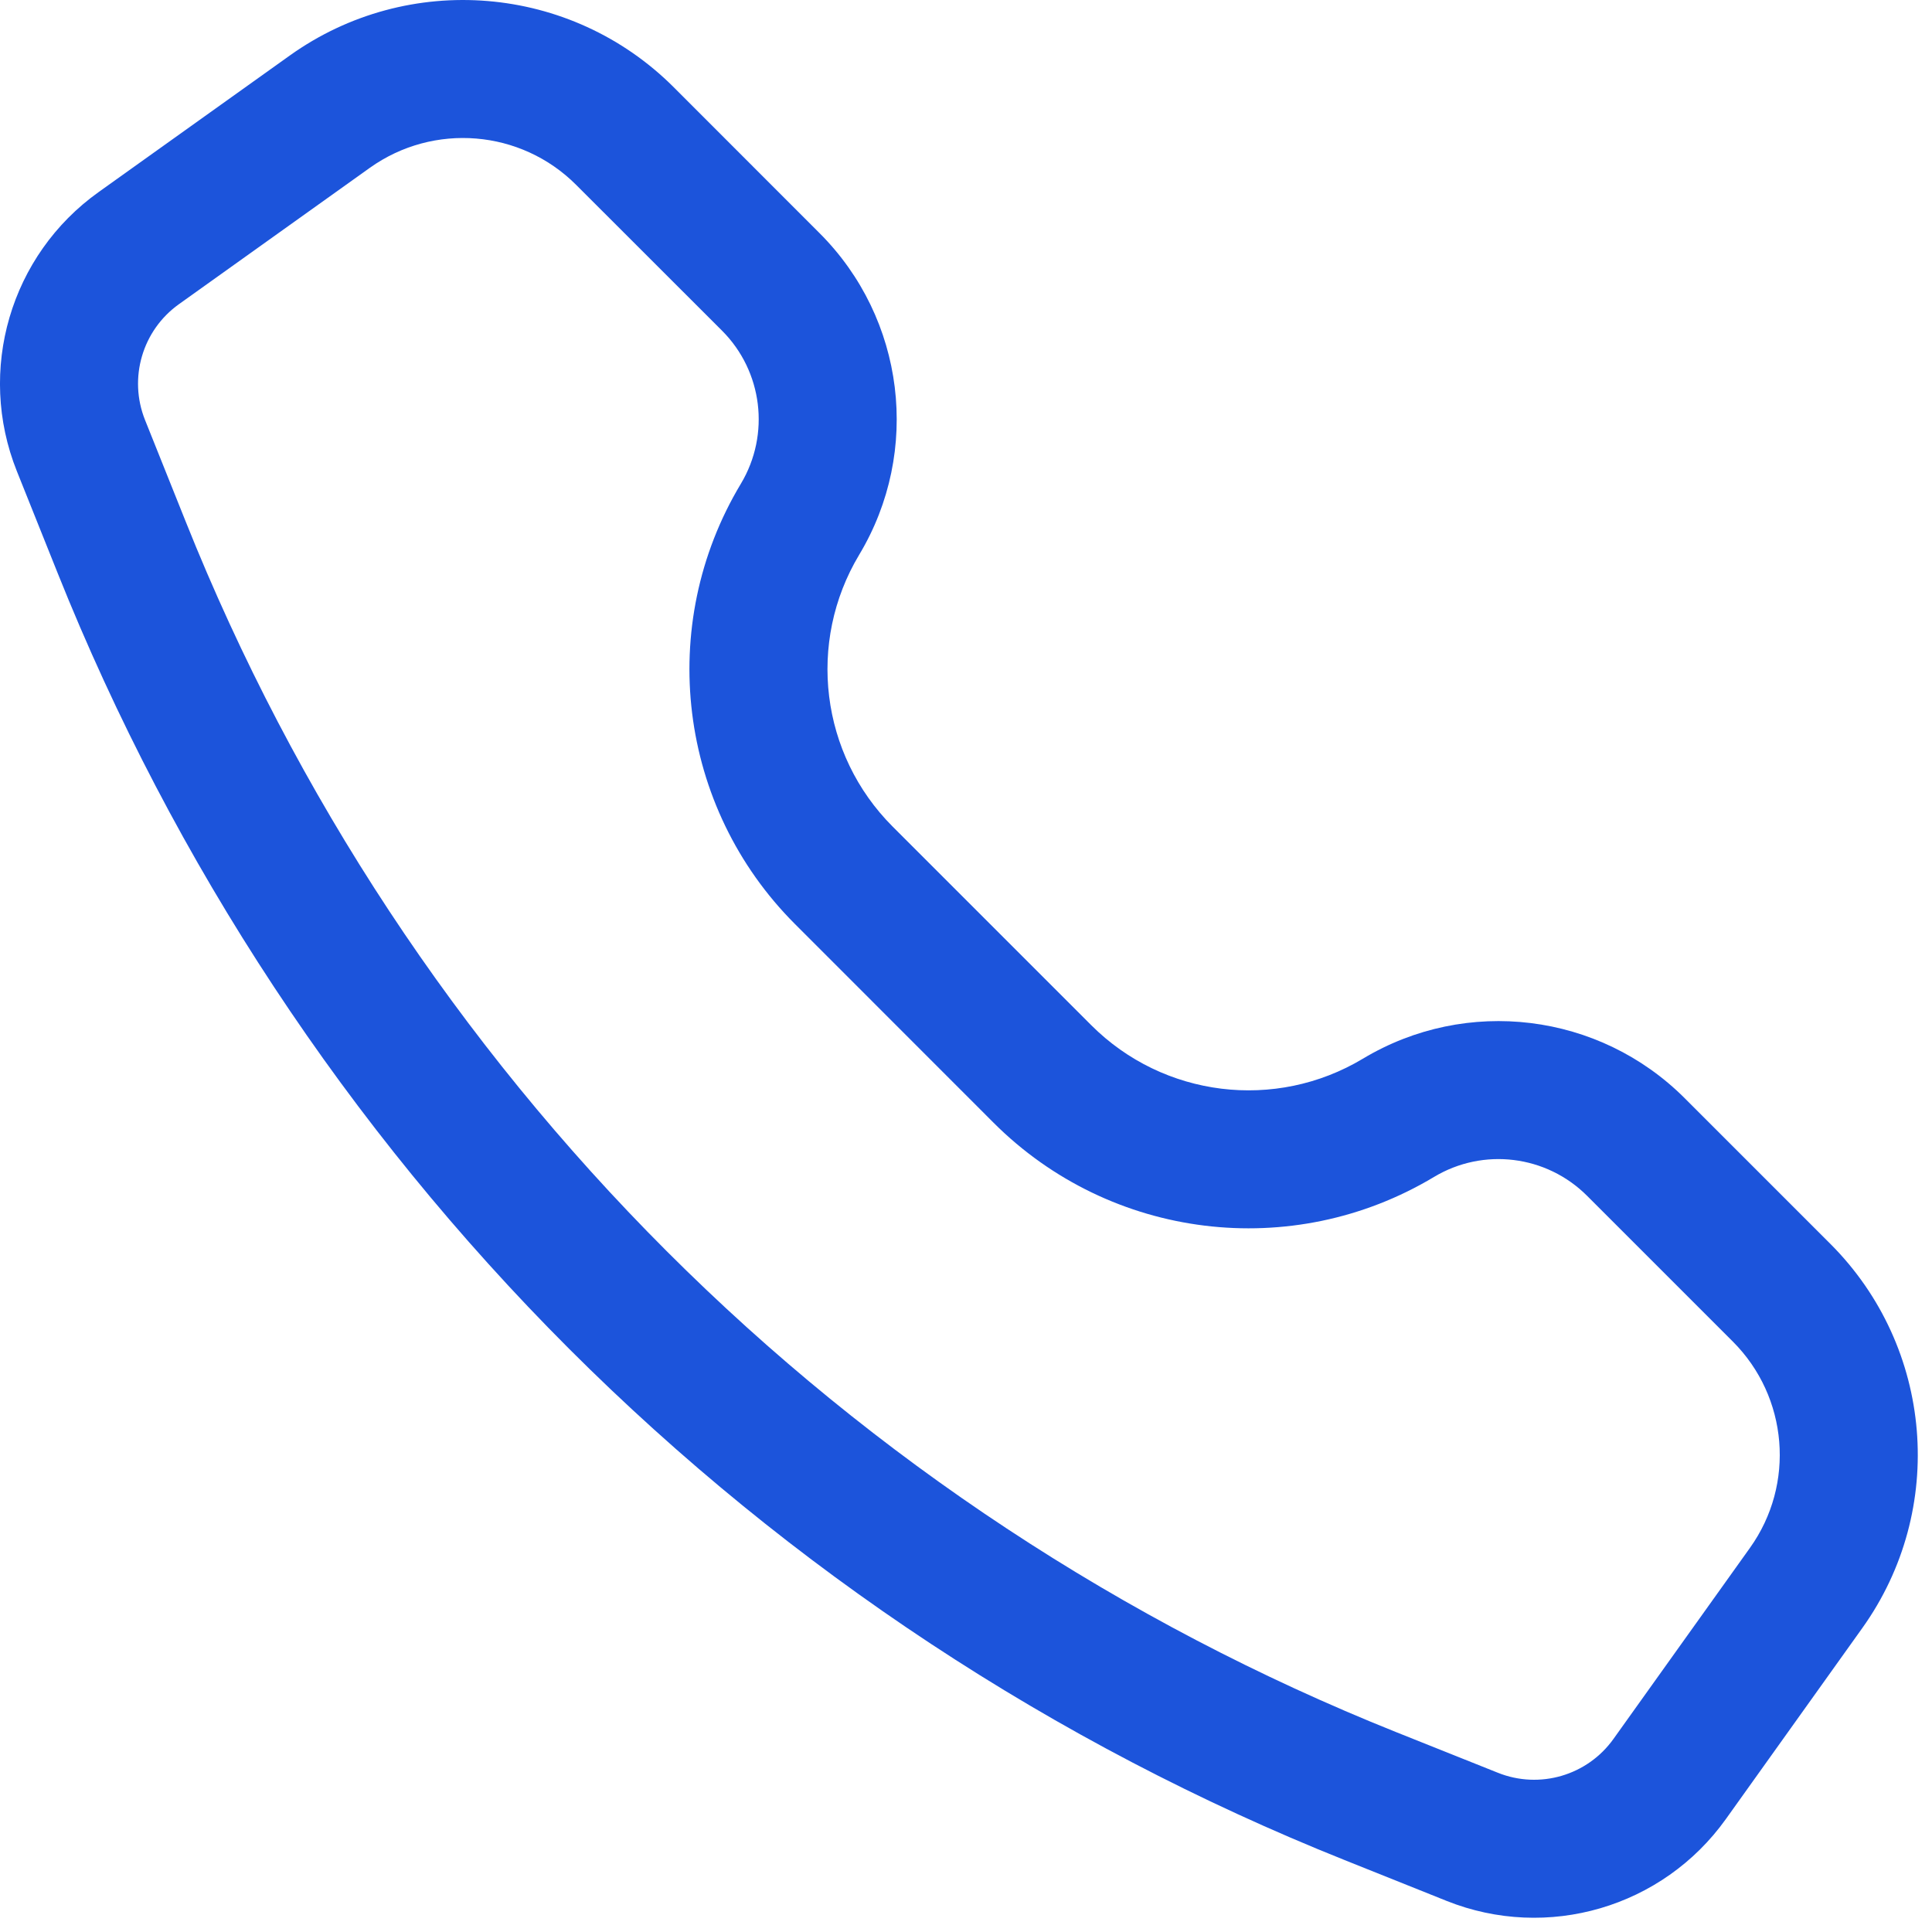 <svg width="22" height="22" viewBox="0 0 21 21" fill="none" xmlns="http://www.w3.org/2000/svg">
<path fill-rule="evenodd" clip-rule="evenodd" d="M0.183 5.121C-0.255 4.026 0.112 2.772 1.073 2.087L3.149 0.604C4.438 -0.317 6.204 -0.171 7.324 0.949L8.908 2.534C9.837 3.462 10.015 4.904 9.339 6.03C8.768 6.982 8.918 8.2 9.703 8.985L11.861 11.143C12.646 11.928 13.864 12.078 14.815 11.507C15.941 10.831 17.383 11.008 18.312 11.937L19.896 13.521C21.016 14.642 21.163 16.408 20.242 17.697L18.759 19.773C18.073 20.733 16.82 21.1 15.724 20.662L14.615 20.218C11.458 18.956 8.59 17.064 6.185 14.66C3.781 12.255 1.89 9.388 0.627 6.23L0.183 5.121ZM1.944 3.307C1.547 3.591 1.395 4.11 1.576 4.564L2.02 5.673C3.207 8.642 4.985 11.338 7.246 13.599C9.507 15.86 12.204 17.638 15.172 18.826L16.281 19.269C16.735 19.451 17.254 19.299 17.538 18.901L19.021 16.825C19.516 16.133 19.437 15.184 18.835 14.582L17.251 12.998C16.809 12.556 16.123 12.471 15.587 12.793C14.045 13.718 12.072 13.475 10.8 12.204L8.642 10.045C7.37 8.774 7.127 6.8 8.053 5.258C8.374 4.722 8.29 4.036 7.848 3.594L6.263 2.01C5.662 1.408 4.713 1.33 4.02 1.824L1.944 3.307Z" fill="#1C54DB"/>
</svg>
